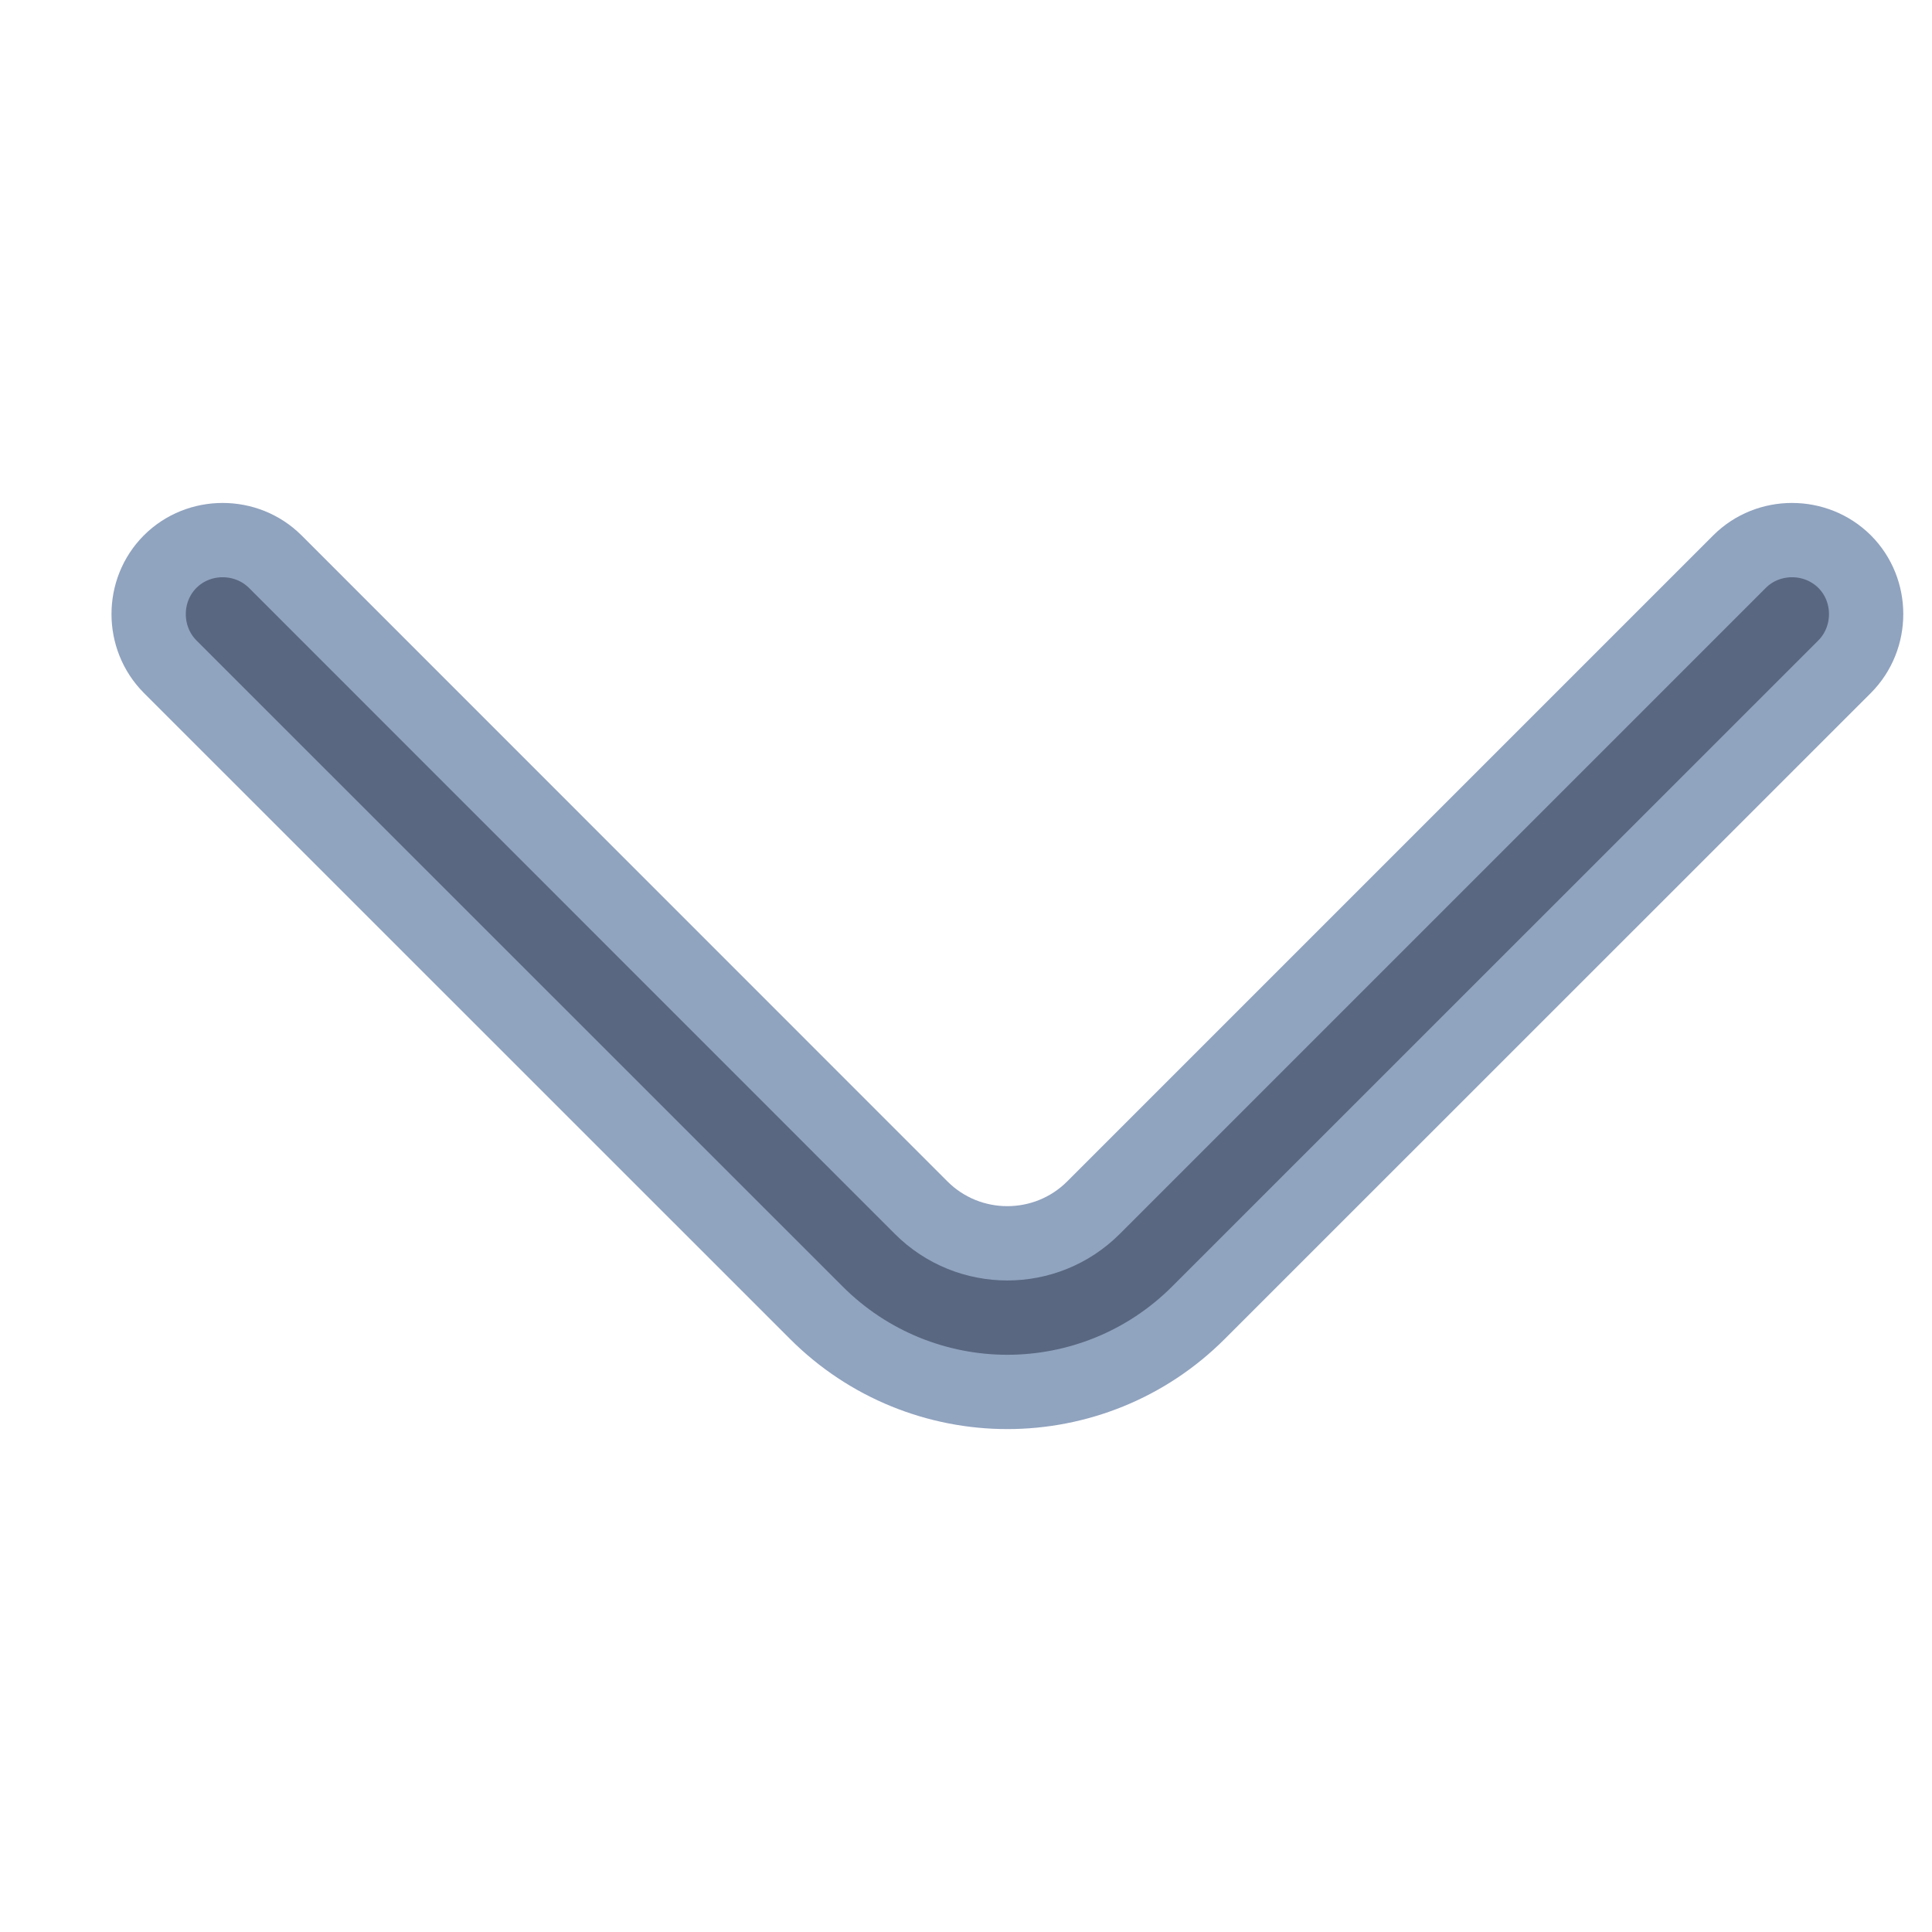 <svg
              width="13"
              height="13"
              viewBox="0 0 13 7"
              fill="none"
              xmlns="http://www.w3.org/2000/svg"
            >
              <path
                d="M6.778 6.366C6.312 6.366 5.845 6.186 5.492 5.832L1.145 1.486C0.952 1.292 0.952 0.972 1.145 0.779C1.338 0.586 1.658 0.586 1.852 0.779L6.198 5.126C6.518 5.446 7.038 5.446 7.358 5.126L11.705 0.779C11.898 0.586 12.218 0.586 12.412 0.779C12.605 0.972 12.605 1.292 12.412 1.486L8.065 5.832C7.712 6.186 7.245 6.366 6.778 6.366Z"
                fill="#596780"
                stroke="#90A3BF"
                stroke-width="0.5"
              />
            </svg>